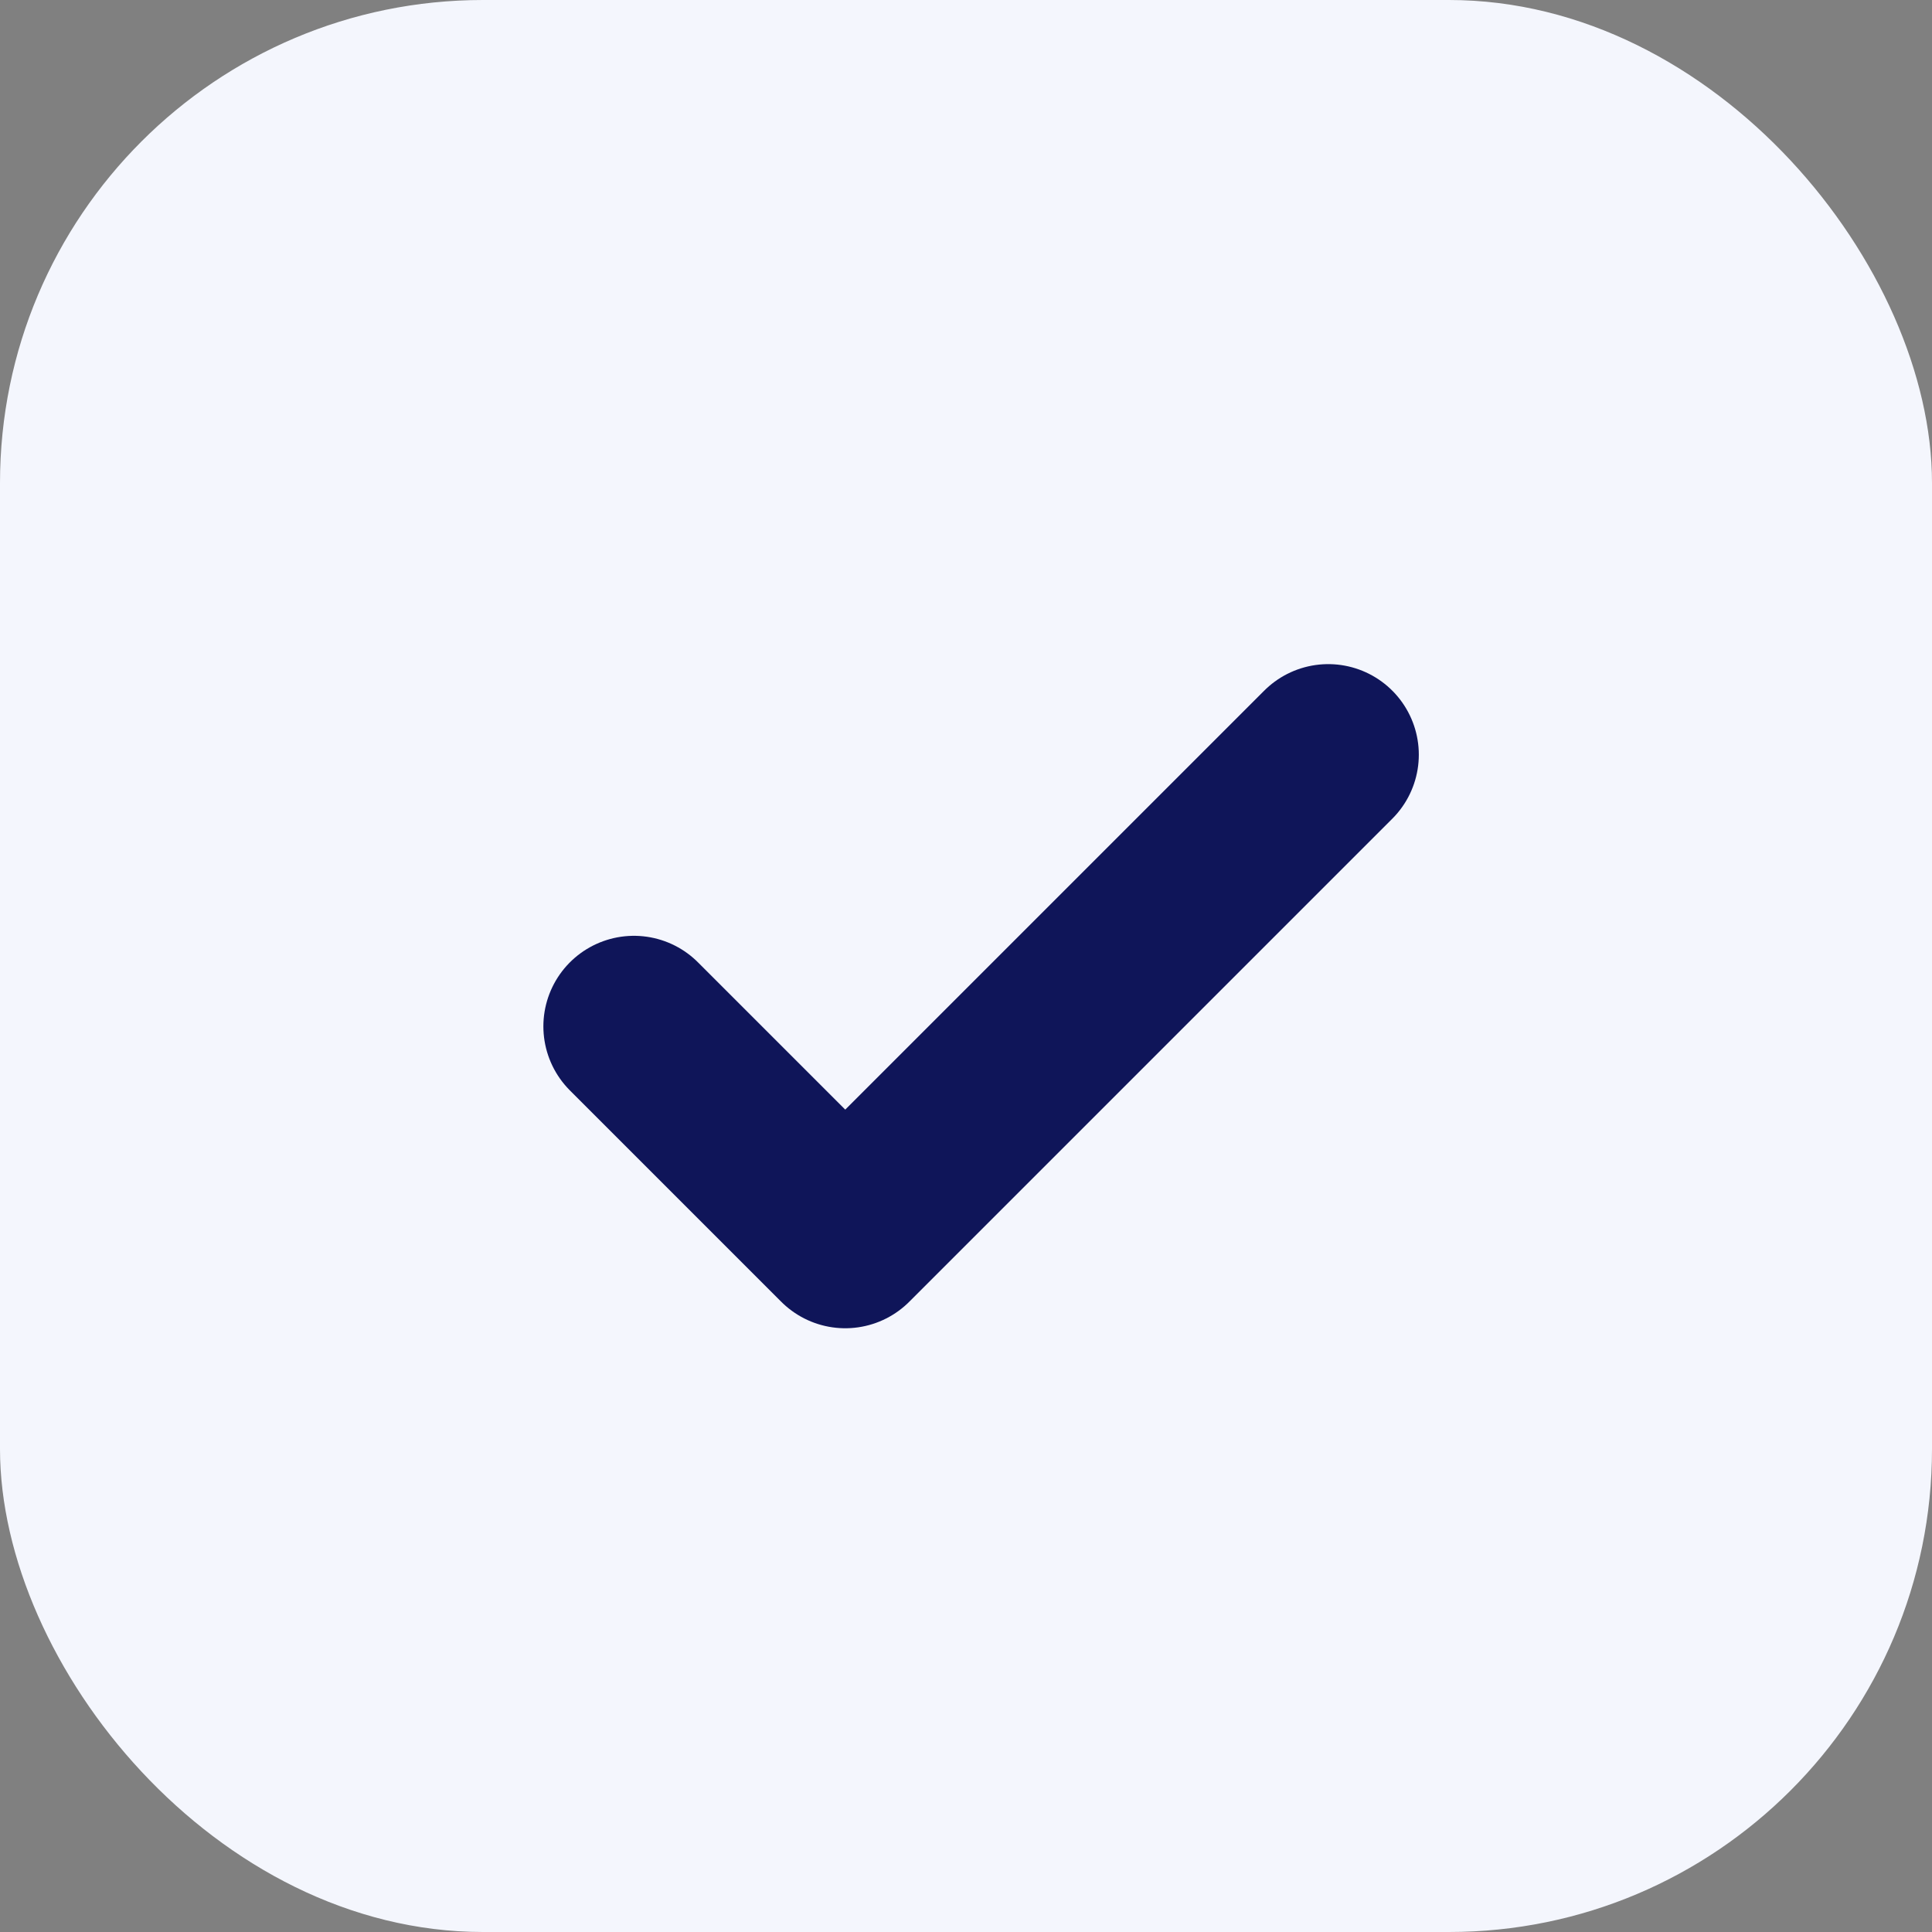<svg width="32" height="32" viewBox="0 0 32 32" fill="none" xmlns="http://www.w3.org/2000/svg">
<rect x="0" y="0" width="32" height="32" fill="#808080" stroke="none"/>
<rect width="32" height="32" rx="8" fill="#F4F6FD"/>
<g clip-path="url(#clip0_265_4004)">
<path d="M10.5 17L14 20.5L22 12.5" stroke="#0F1559" stroke-width="3" stroke-linecap="round" stroke-linejoin="round"/>
</g>
<defs>
<clipPath id="clip0_265_4004">
<rect width="16" height="16" fill="white" transform="translate(8 8)"/>
</clipPath>
</defs>
</svg>
